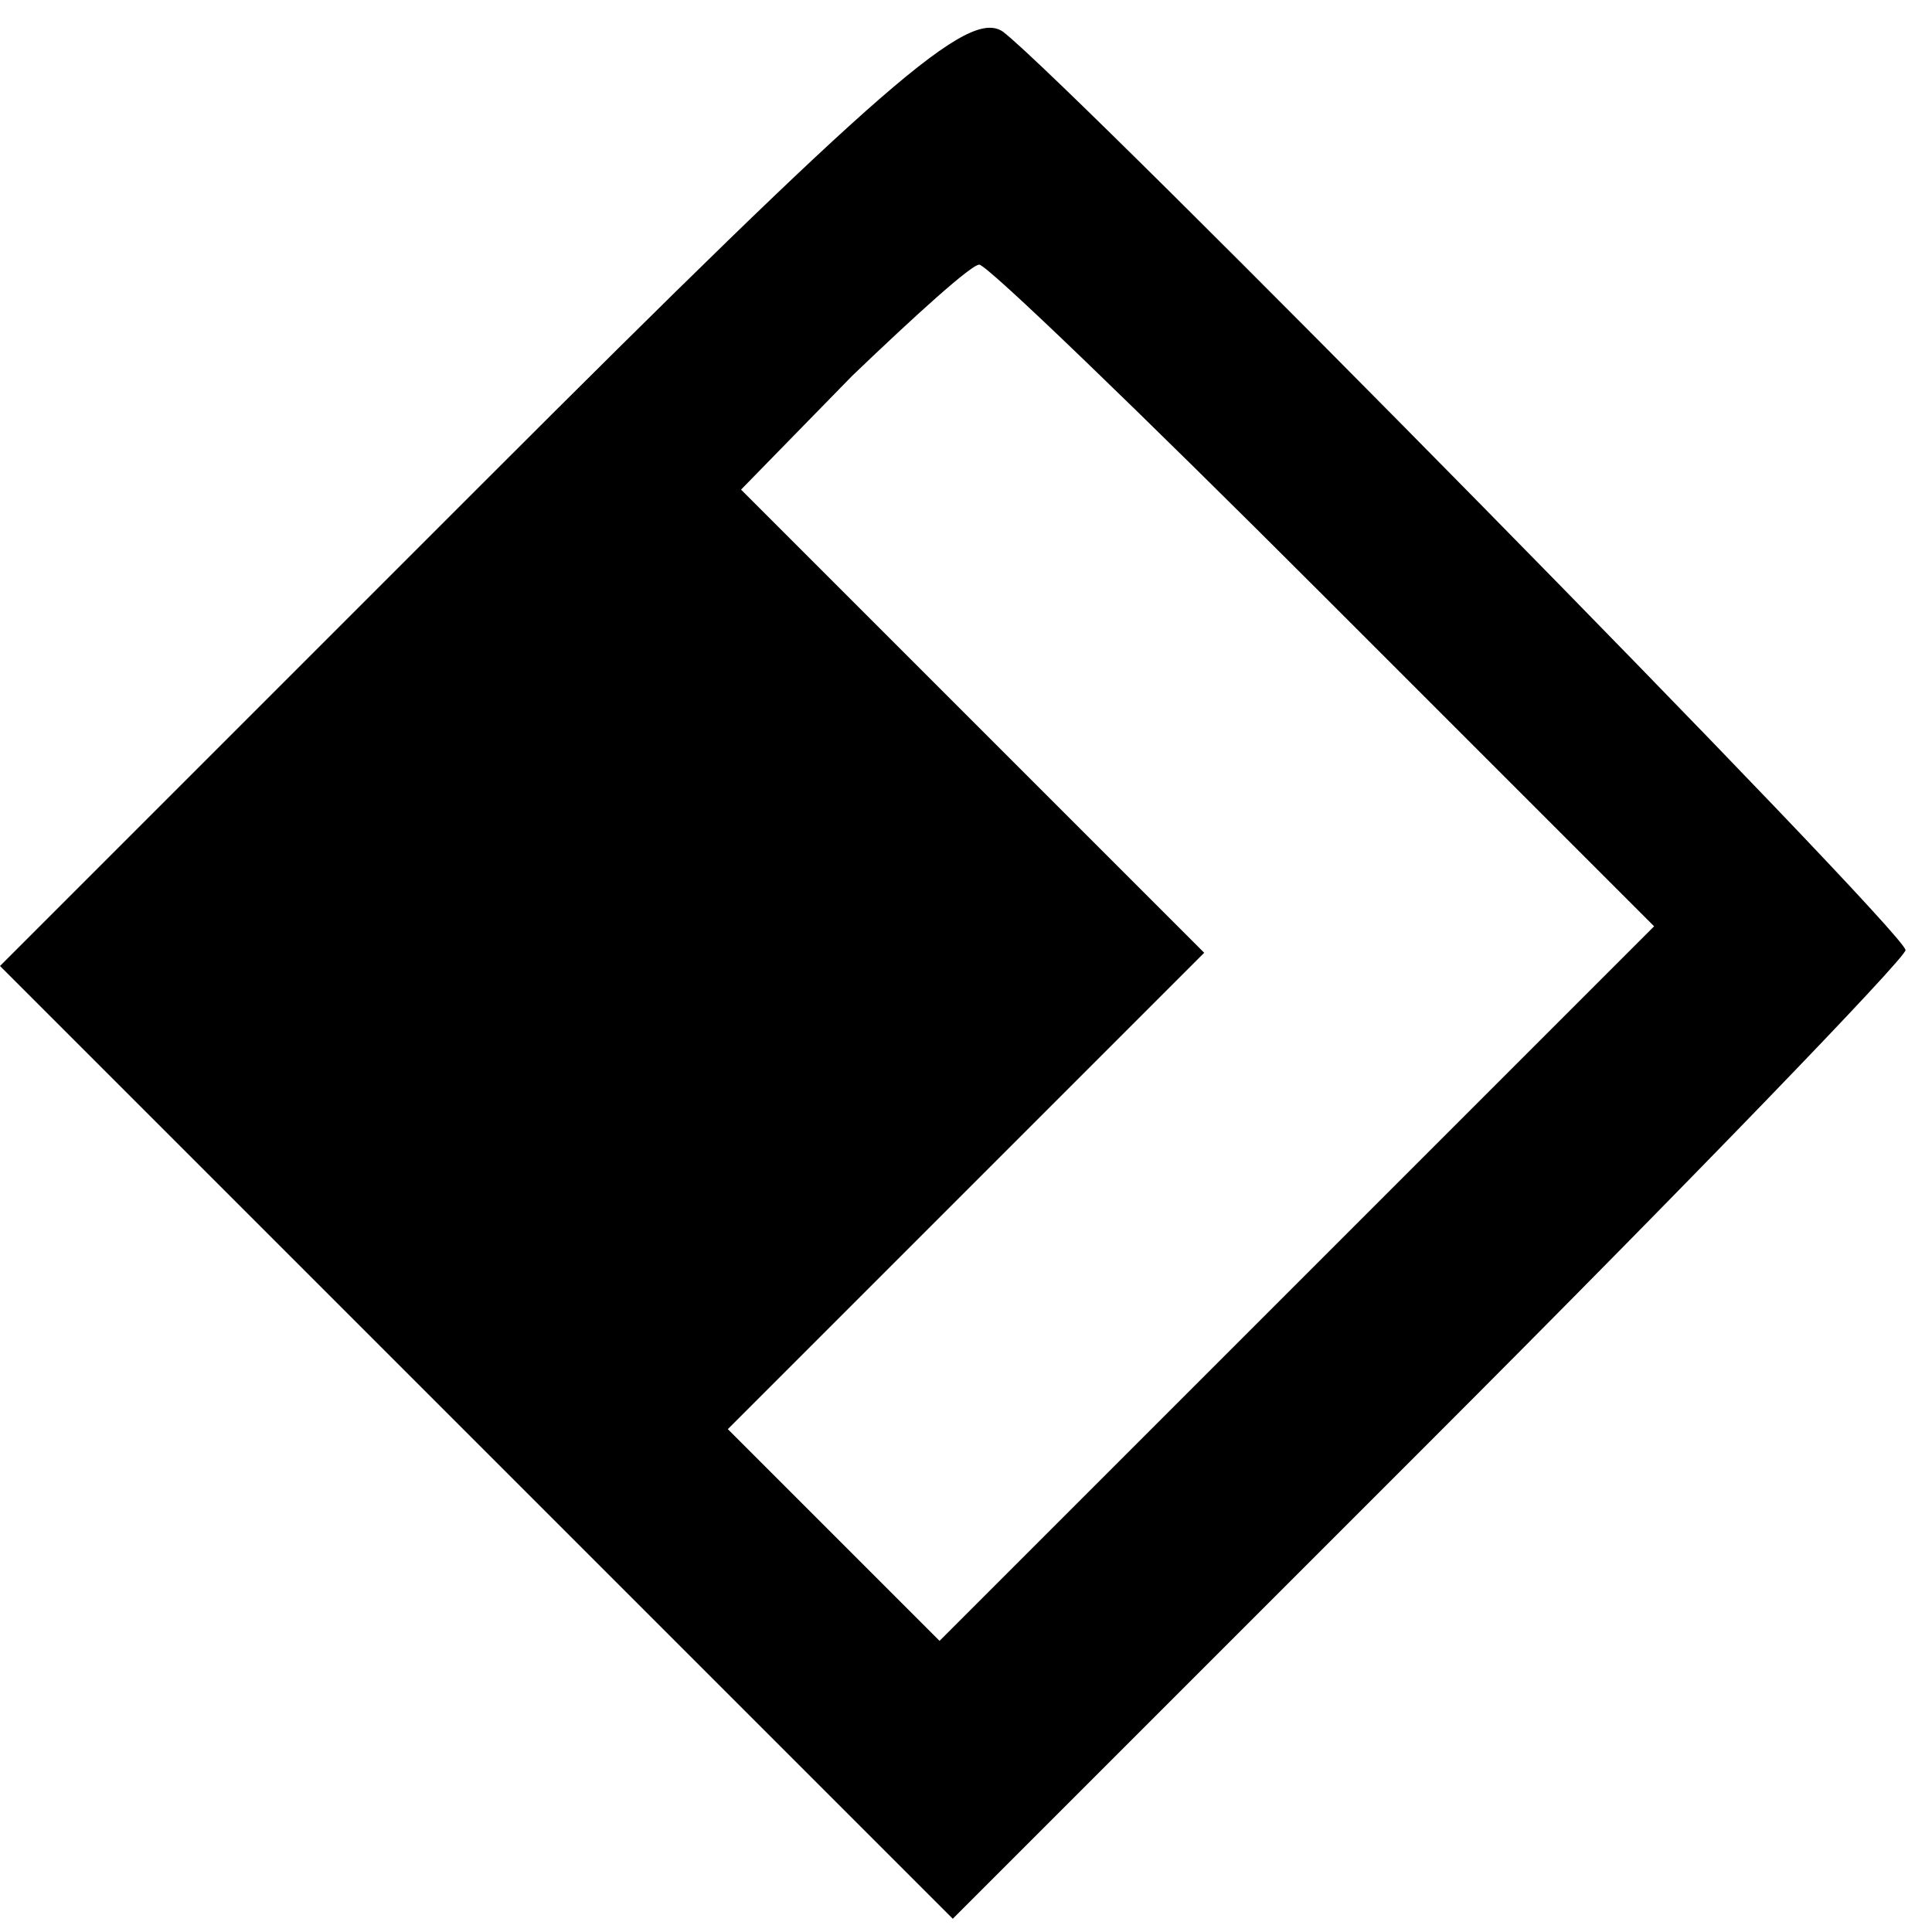 <?xml version="1.0" standalone="no"?>
<!DOCTYPE svg PUBLIC "-//W3C//DTD SVG 20010904//EN"
 "http://www.w3.org/TR/2001/REC-SVG-20010904/DTD/svg10.dtd">
<svg version="1.0" xmlns="http://www.w3.org/2000/svg"
 width="73pt" height="73pt" viewBox="0 0 73 73"
 preserveAspectRatio="xMidYMid meet">
<g transform="translate(0,73) scale(0.1,-0.1)"
fill="#000000" stroke="none">
<path d="M182 547 l-182 -182 180 -180 180 -180 180 180 c99 99 180 183 180
186 0 7 -315 327 -341 347 -13 9 -45 -19 -197 -171z m318 -42 l125 -125 -135
-135 -135 -135 -40 40 -40 40 90 90 90 90 -88 88 -87 87 42 43 c24 23 45 42
48 42 3 0 61 -56 130 -125z"/>
</g>
</svg>

